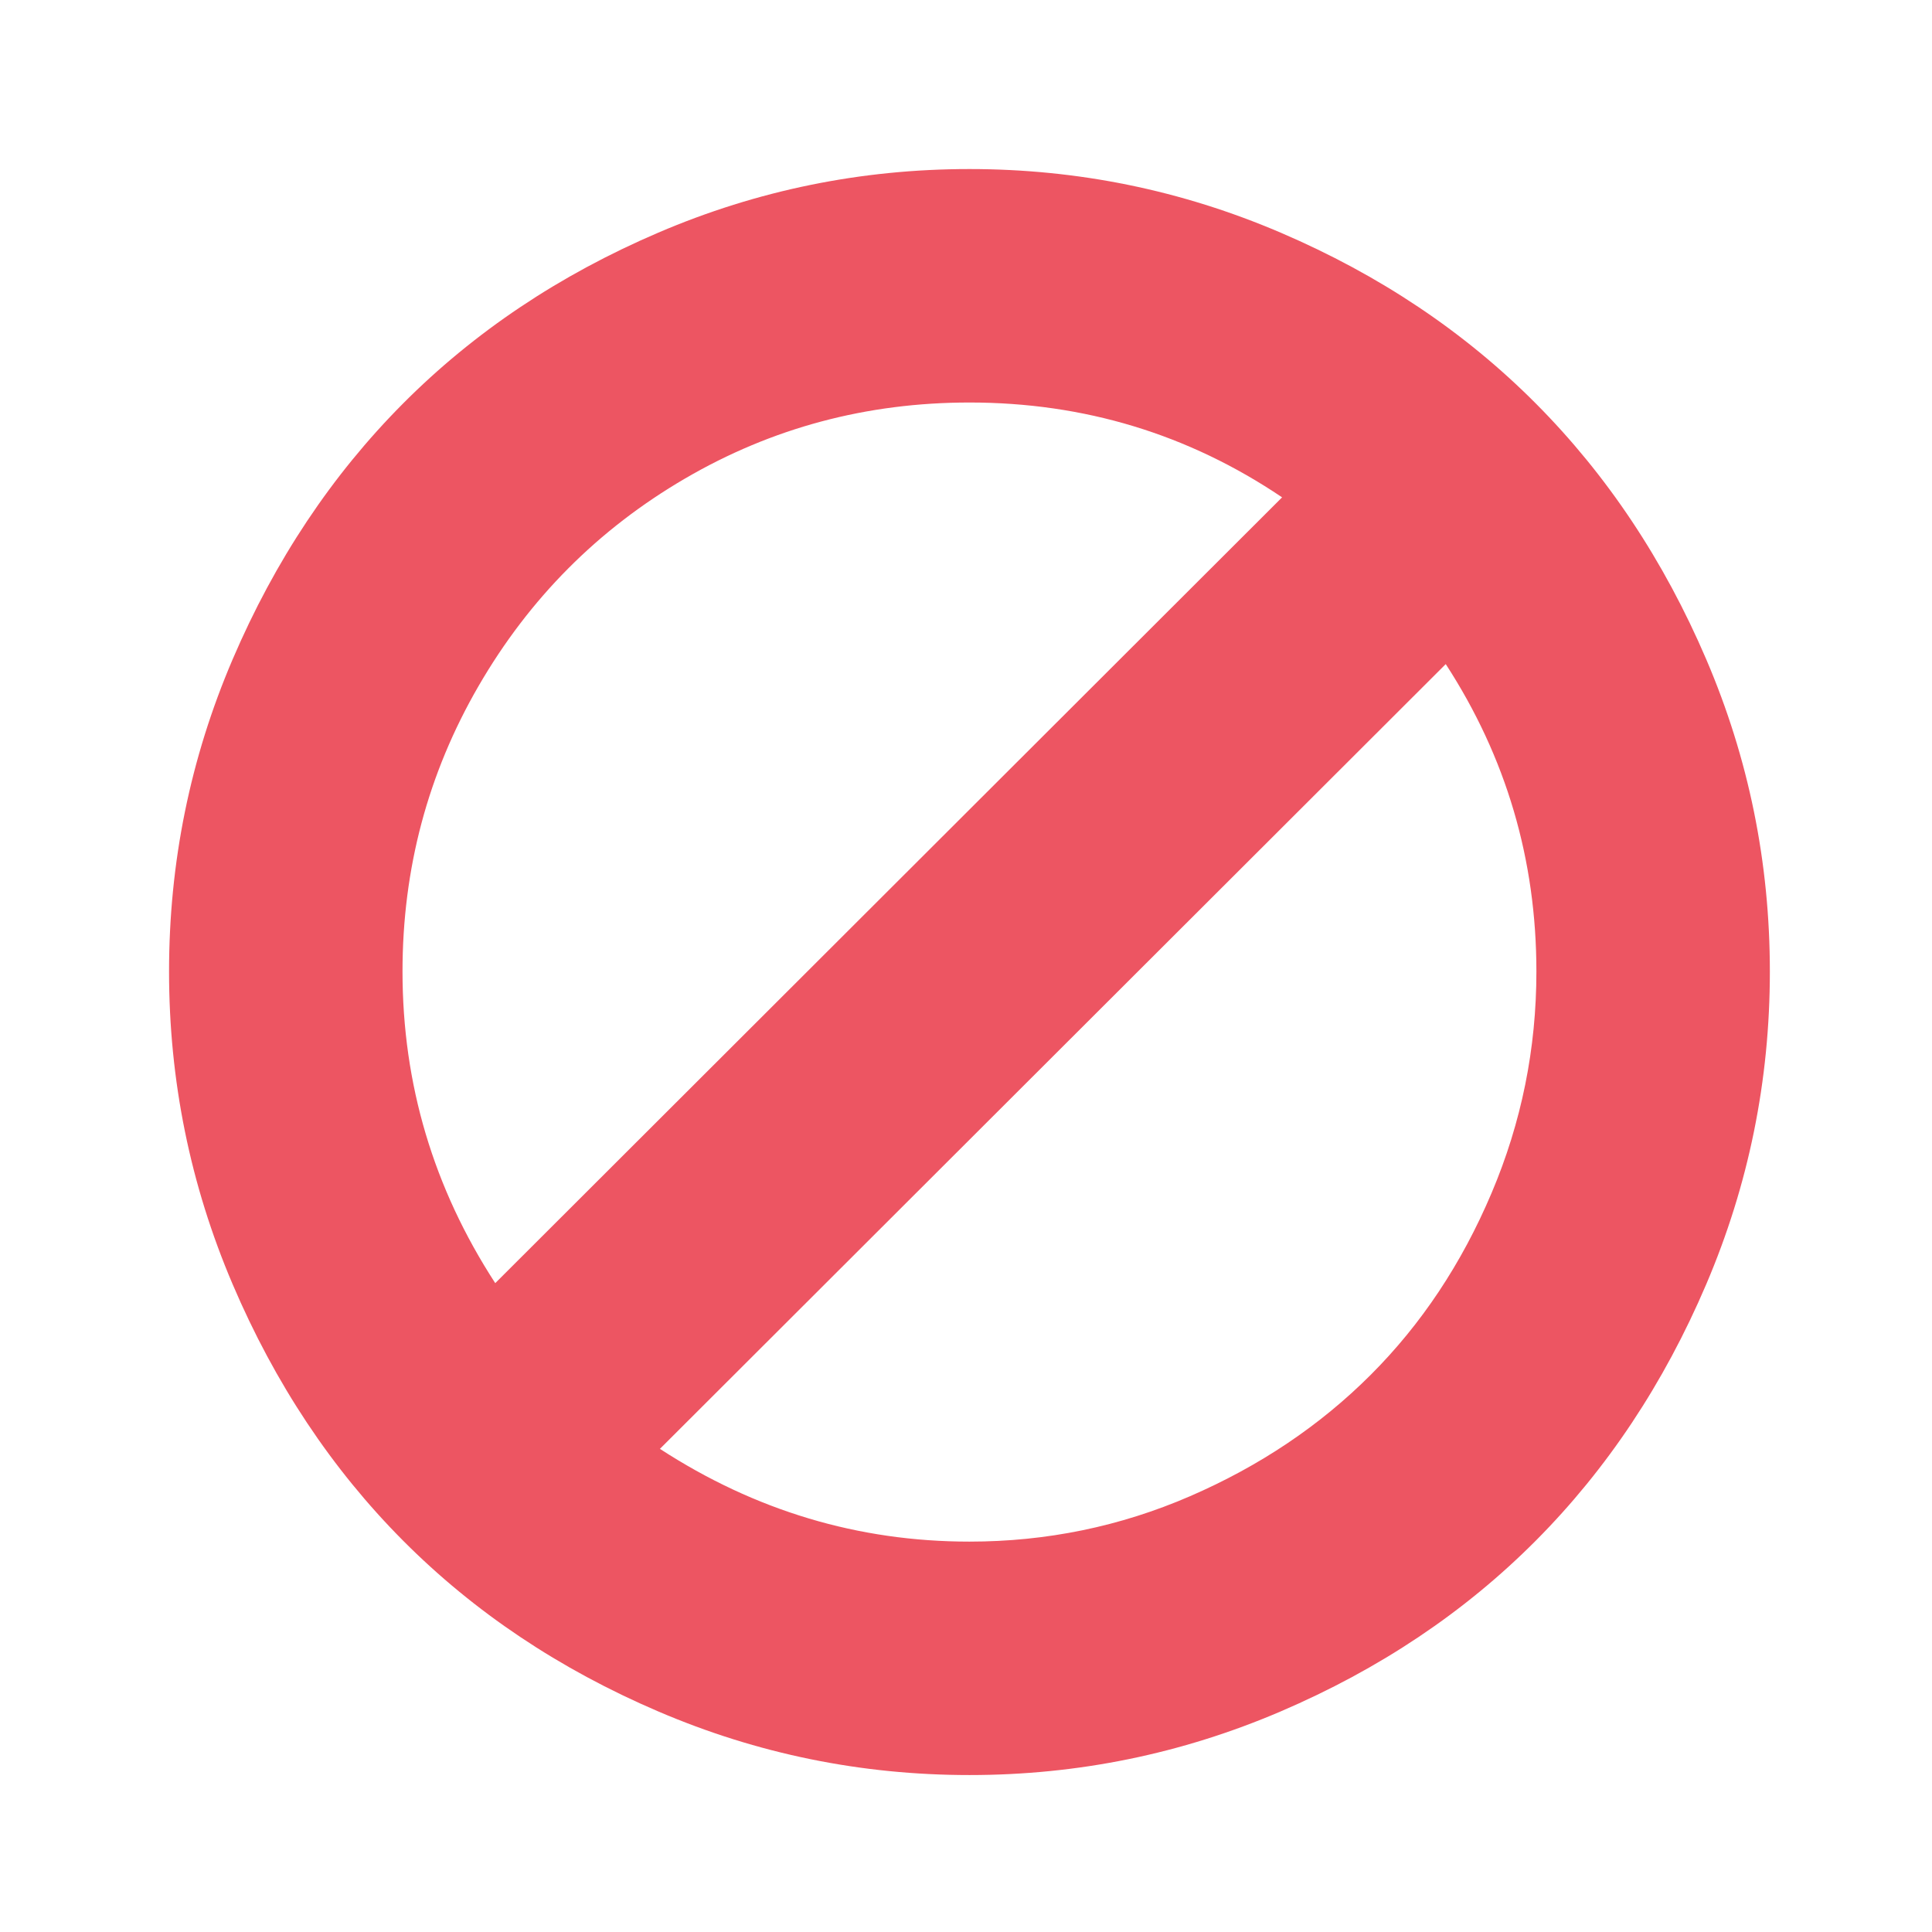 <svg viewBox="0 0 80 80" version="1.1" xmlns="http://www.w3.org/2000/svg" xmlns:xlink="http://www.w3.org/1999/xlink">
  <g id="_symbols" stroke="none" stroke-width="1" fill="none" fill-rule="evenodd">
    <g id="ICON-/-icon-ban-red" fill="#ED5562">
      <path d="M63.619,40.229 C63.619,35.597 62.368,31.354 59.865,27.499 L27.326,59.994 C31.267,62.555 35.54,63.835 40.143,63.835 C43.336,63.835 46.379,63.209 49.27,61.958 C52.161,60.706 54.657,59.03 56.757,56.93 C58.858,54.83 60.526,52.32 61.763,49.4 C63.001,46.479 63.619,43.423 63.619,40.229 Z M20.507,53.132 L53.089,20.594 C49.205,17.976 44.89,16.667 40.143,16.667 C35.885,16.667 31.958,17.717 28.362,19.817 C24.765,21.917 21.917,24.78 19.817,28.405 C17.717,32.03 16.667,35.971 16.667,40.229 C16.667,44.89 17.947,49.191 20.507,53.132 Z M73.286,40.229 C73.286,44.746 72.408,49.061 70.653,53.176 C68.898,57.29 66.546,60.828 63.597,63.792 C60.649,66.755 57.124,69.114 53.025,70.869 C48.925,72.624 44.631,73.501 40.143,73.501 C35.655,73.501 31.361,72.624 27.261,70.869 C23.161,69.114 19.637,66.755 16.688,63.792 C13.739,60.828 11.387,57.29 9.632,53.176 C7.877,49.061 7,44.746 7,40.229 C7,35.712 7.877,31.404 9.632,27.304 C11.387,23.205 13.739,19.673 16.688,16.71 C19.637,13.747 23.161,11.387 27.261,9.632 C31.361,7.877 35.655,7 40.143,7 C44.631,7 48.925,7.877 53.025,9.632 C57.124,11.387 60.649,13.747 63.597,16.71 C66.546,19.673 68.898,23.205 70.653,27.304 C72.408,31.404 73.286,35.712 73.286,40.229 Z" id="fill-1" class="theme-icon-color" ></path>
    </g>
  </g>
</svg>
